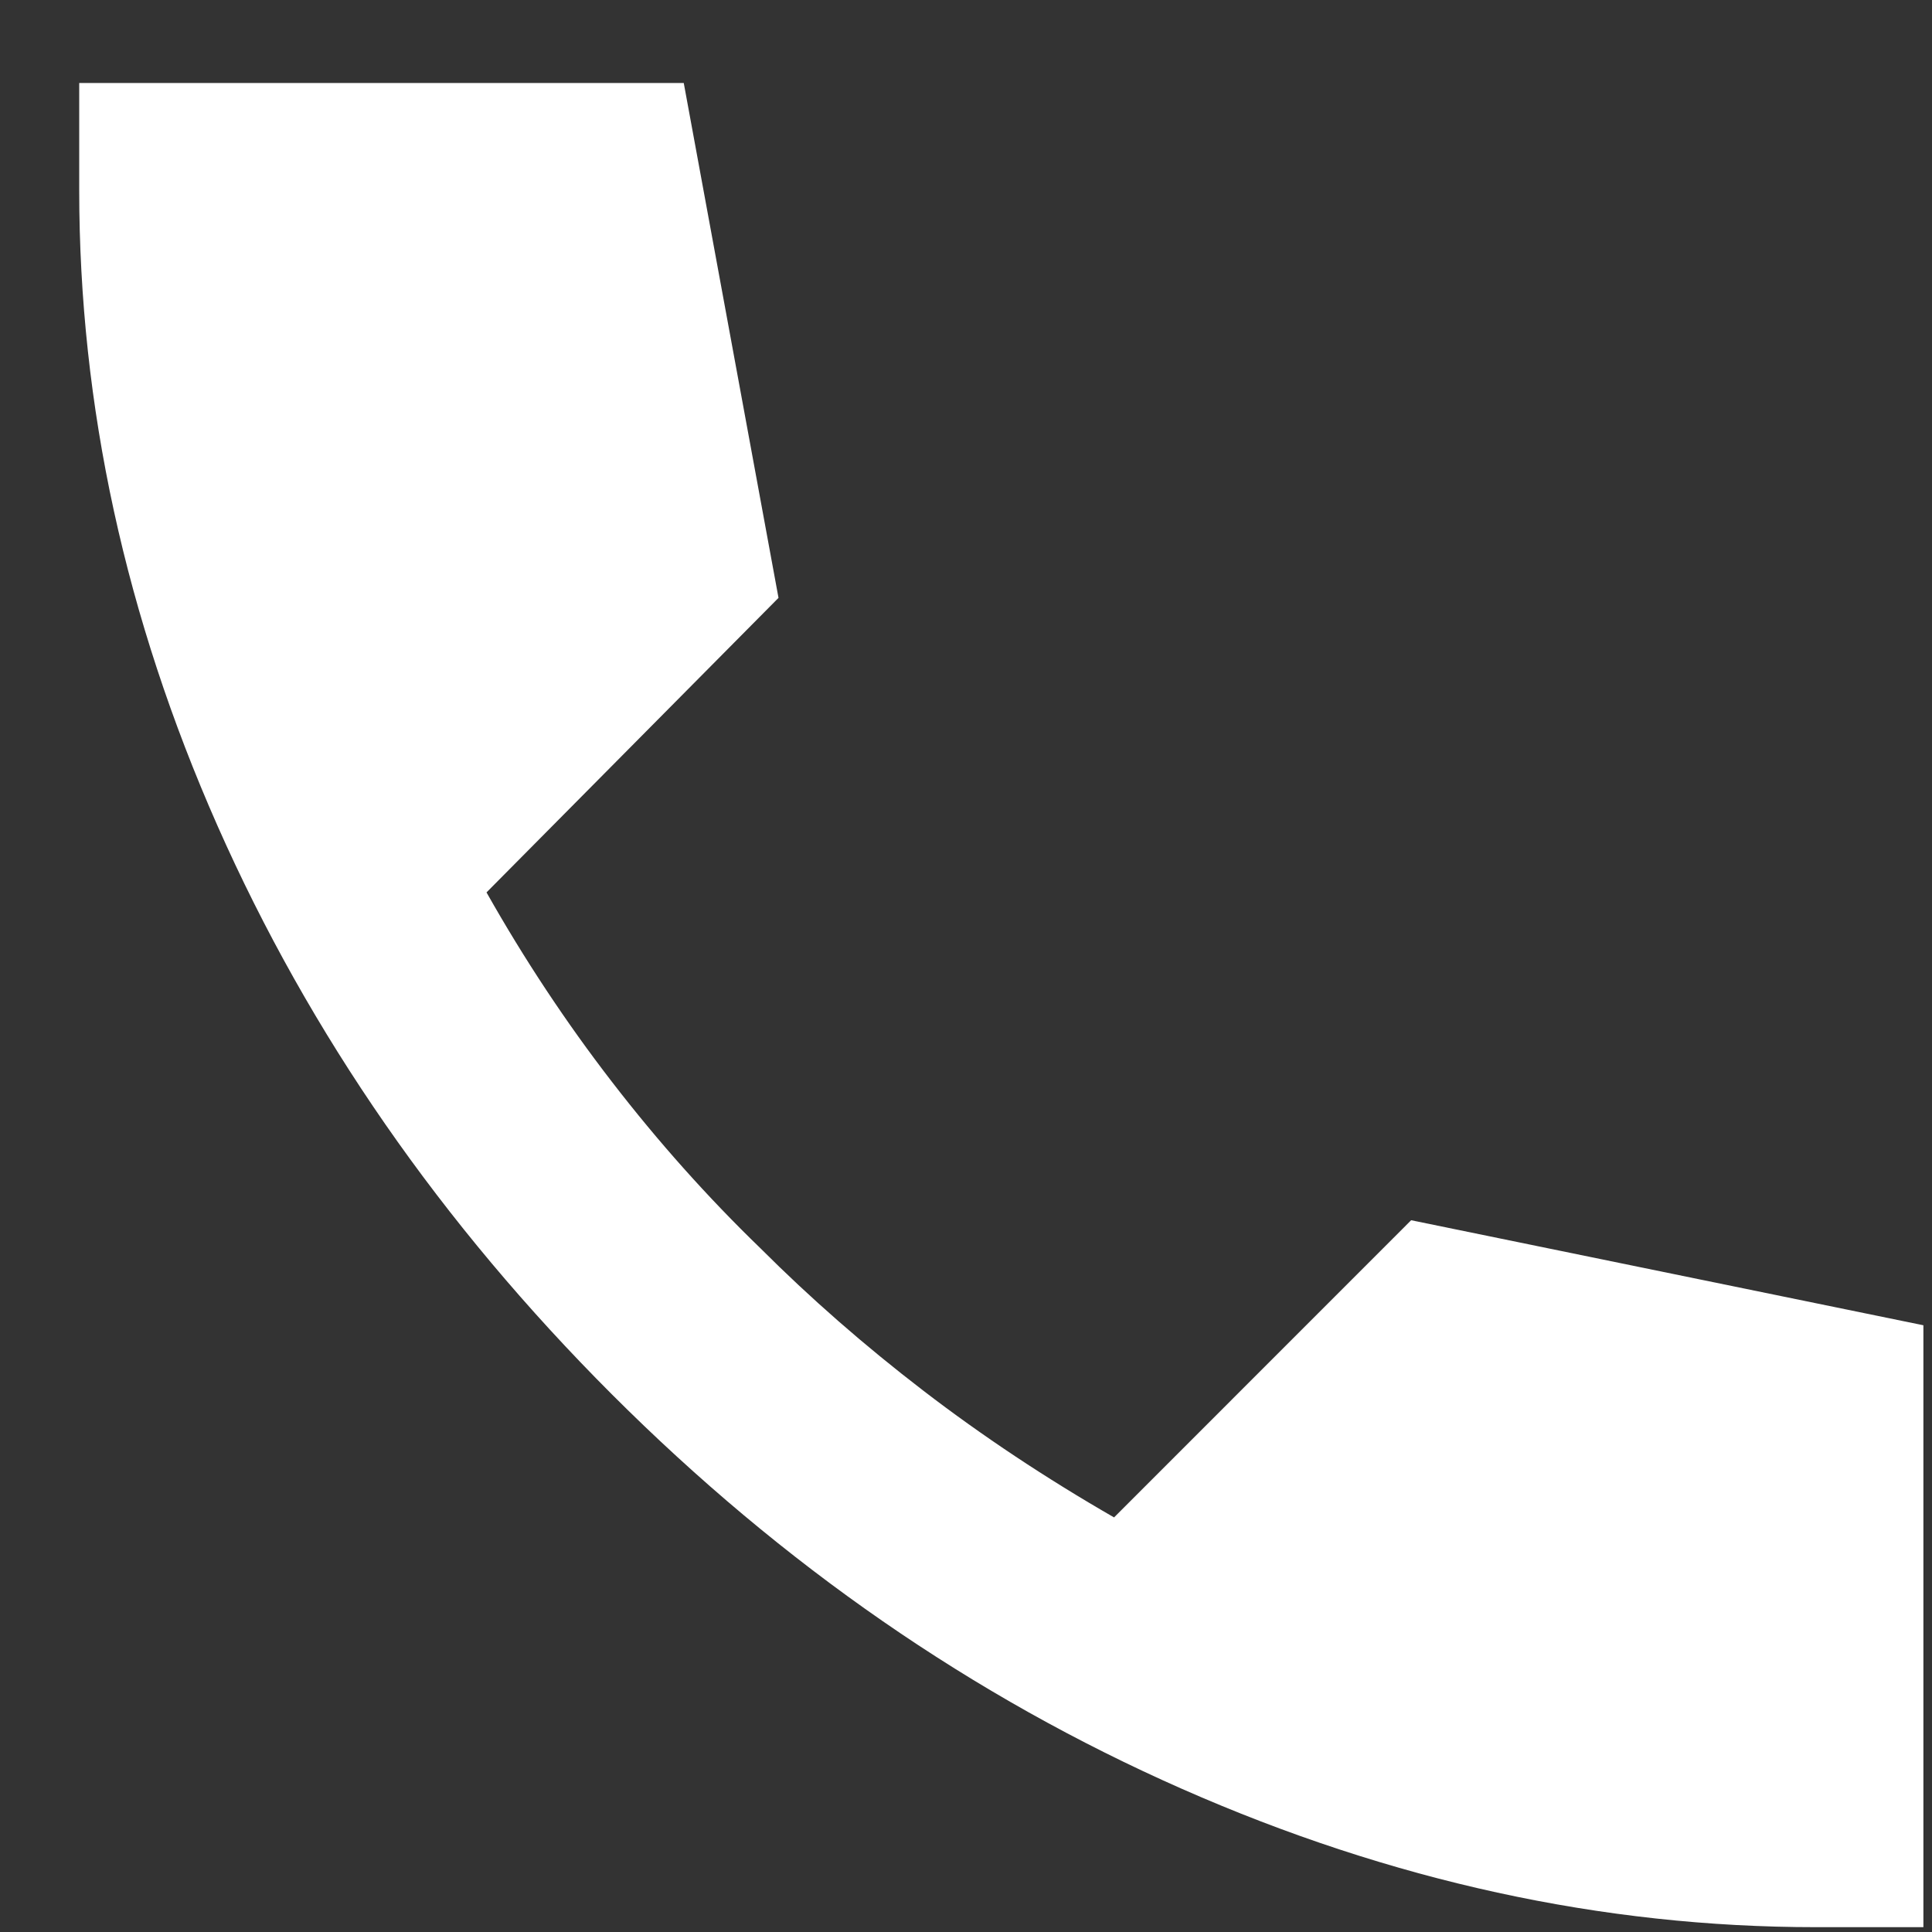 <svg width="22" height="22" viewBox="0 0 22 22" fill="none" xmlns="http://www.w3.org/2000/svg">
<rect x="0" y="0" width="22" height="22" fill="#333333" stroke="none"/>
<path d="M20.677 21.945C18.247 21.945 15.841 21.42 13.459 20.37C11.078 19.32 8.914 17.823 6.969 15.879C5.024 13.934 3.527 11.776 2.477 9.404C1.428 7.031 0.903 4.62 0.902 2.17V0.945H7.786L8.865 6.808L5.54 10.162C5.968 10.92 6.444 11.64 6.969 12.32C7.494 13.001 8.058 13.633 8.661 14.216C9.225 14.78 9.842 15.32 10.513 15.835C11.185 16.351 11.909 16.832 12.686 17.279L16.069 13.895L21.902 15.091V21.945H20.677Z" fill="white"/>
</svg>
